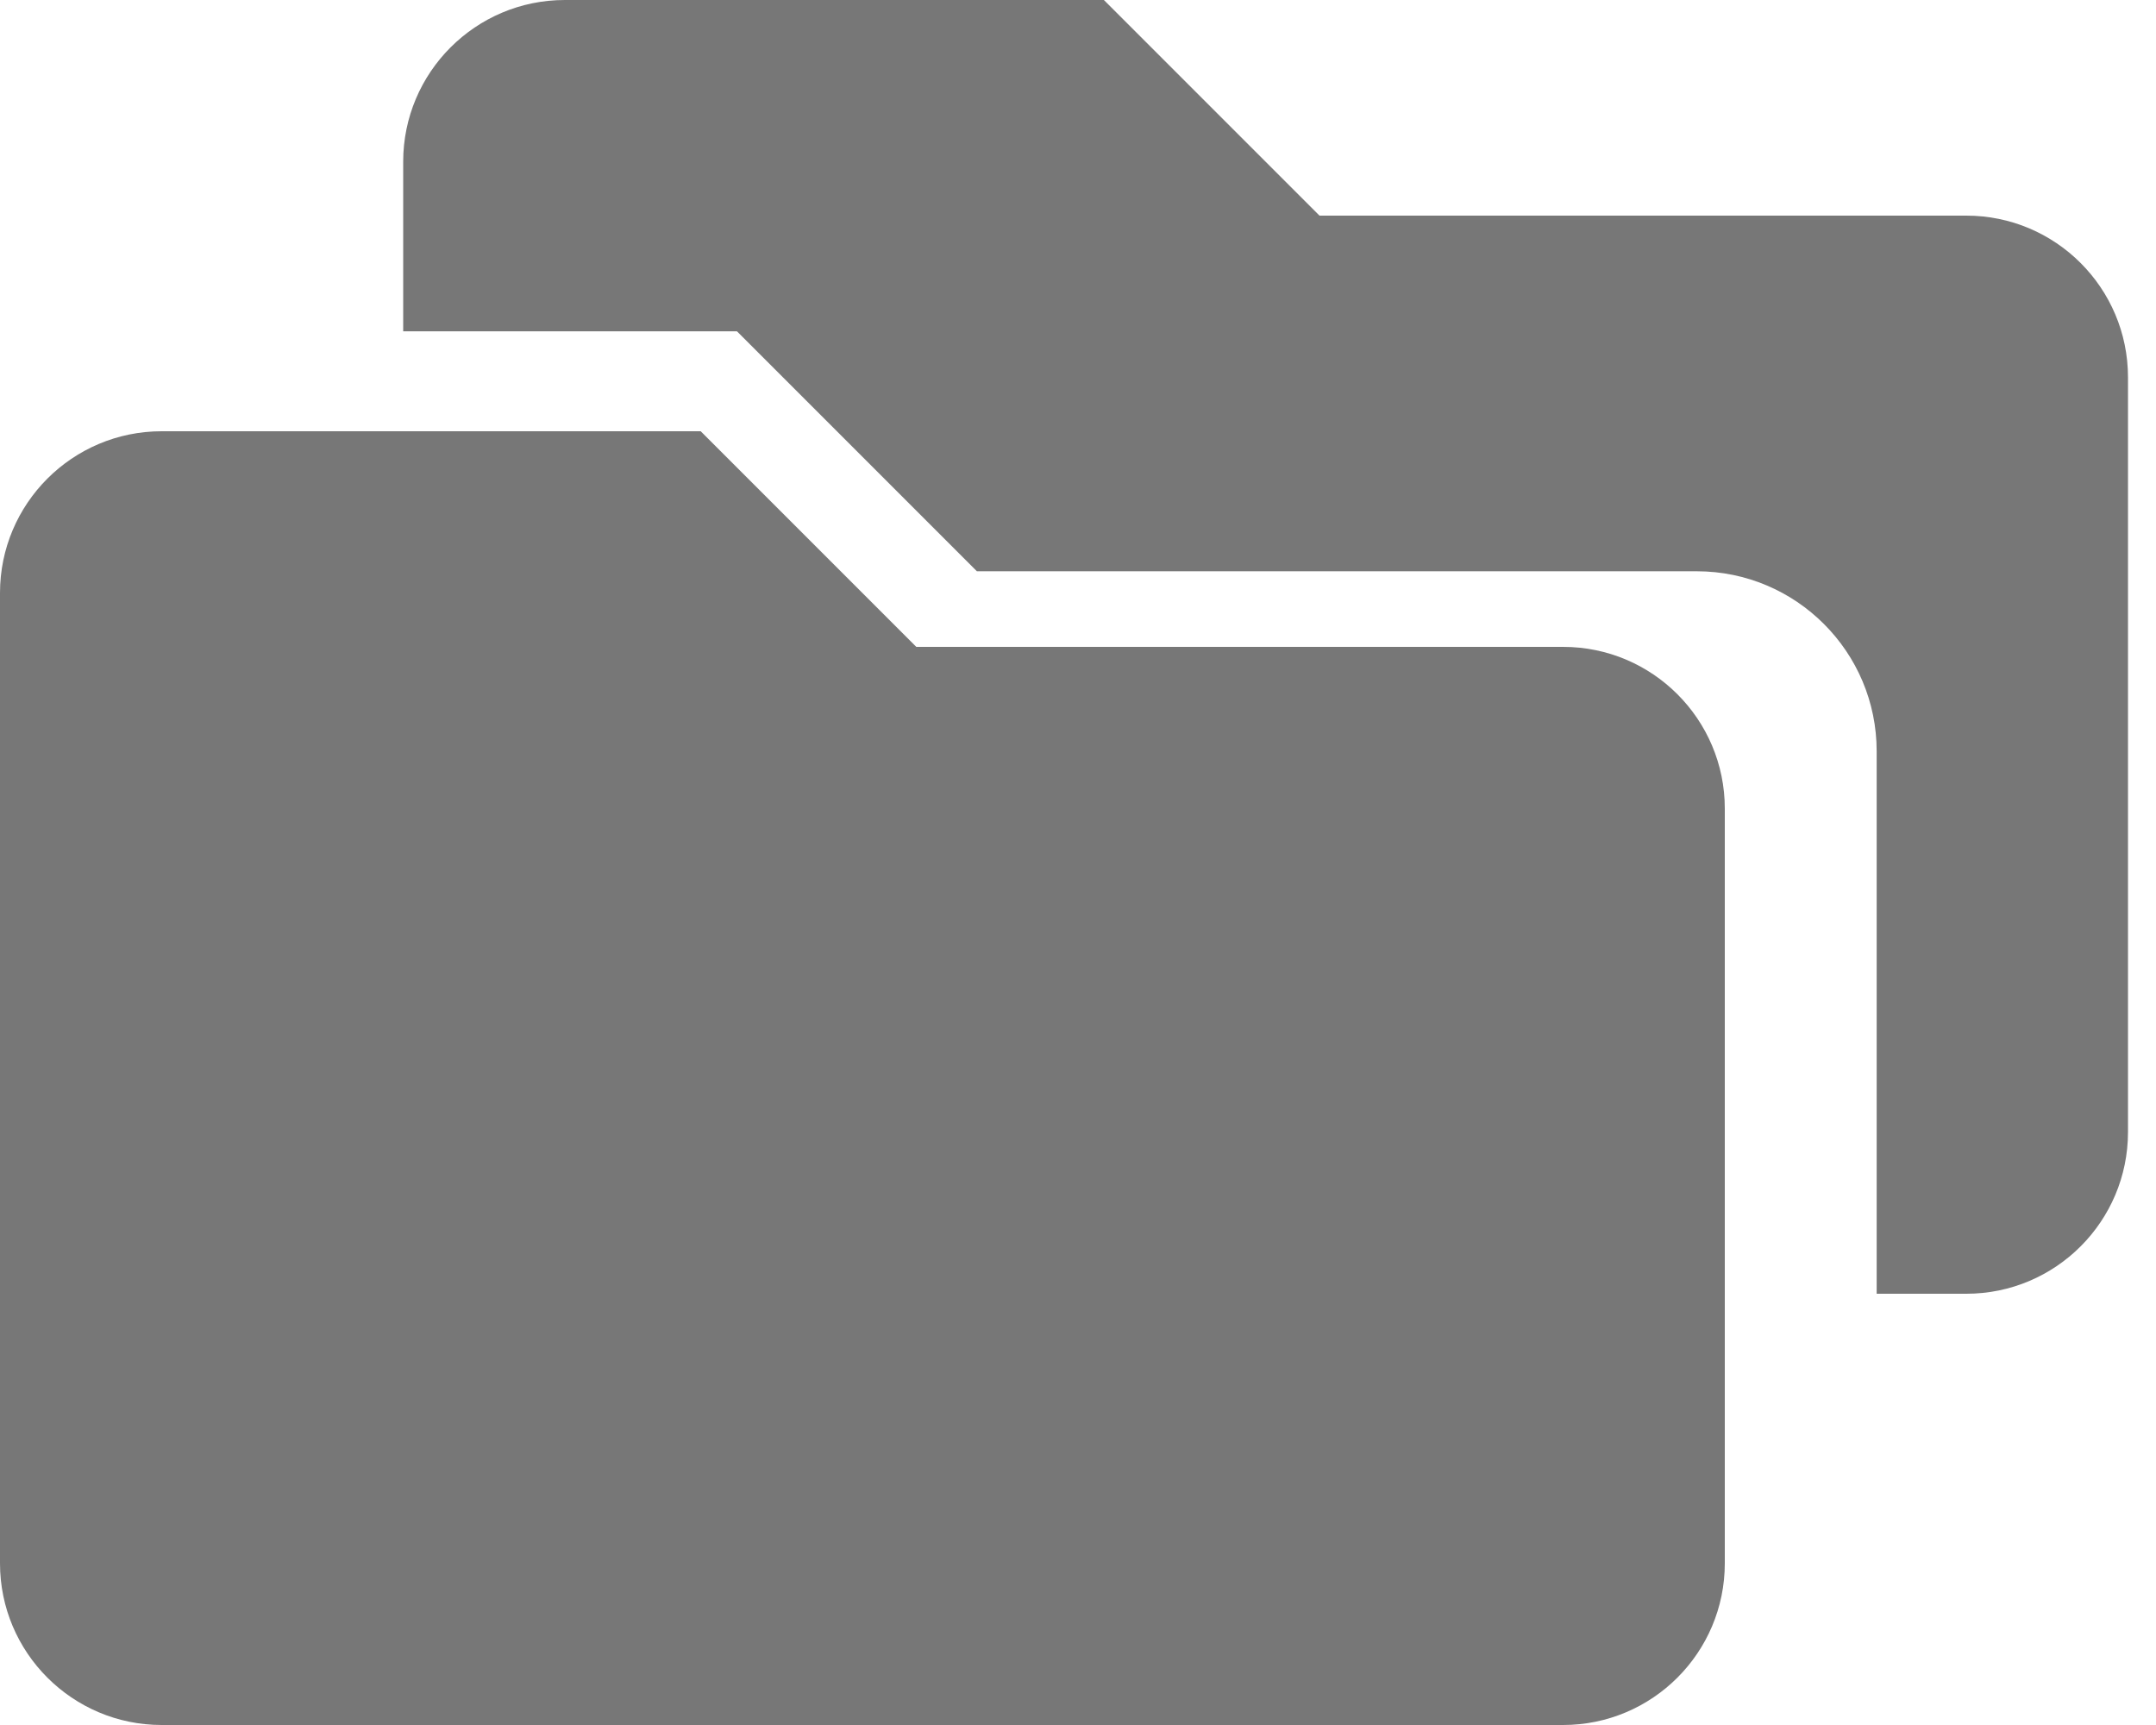 <!-- Licensed under the Apache License, Version 2.0 (the "License") http://www.apache.org/licenses/LICENSE-2.0 -->
<svg clip-rule="evenodd" fill-rule="evenodd" stroke-linejoin="round" stroke-miterlimit="1.414" viewBox="0 0 640 512" xmlns="http://www.w3.org/2000/svg"><g fill="#777" fill-rule="nonzero"><path d="m464 192h-192l-64-64h-160c-26.5 0-48 21.5-48 48v288c0 26.5 21.5 48 48 48h416c26.5 0 48-21.5 48-48v-224c0-26.5-21.5-48-48-48z"/><path d="m327.686 0 64 64h192c26.5 0 48 21.5 48 48v224c0 26.5-21.5 48-48 48h-26.606v-161.022c0-29.491-23.928-53.419-53.42-53.419h-213.677l-71.225-71.225h-99.072v-50.334c0-26.5 21.499-48 48-48h160z"/></g></svg>
